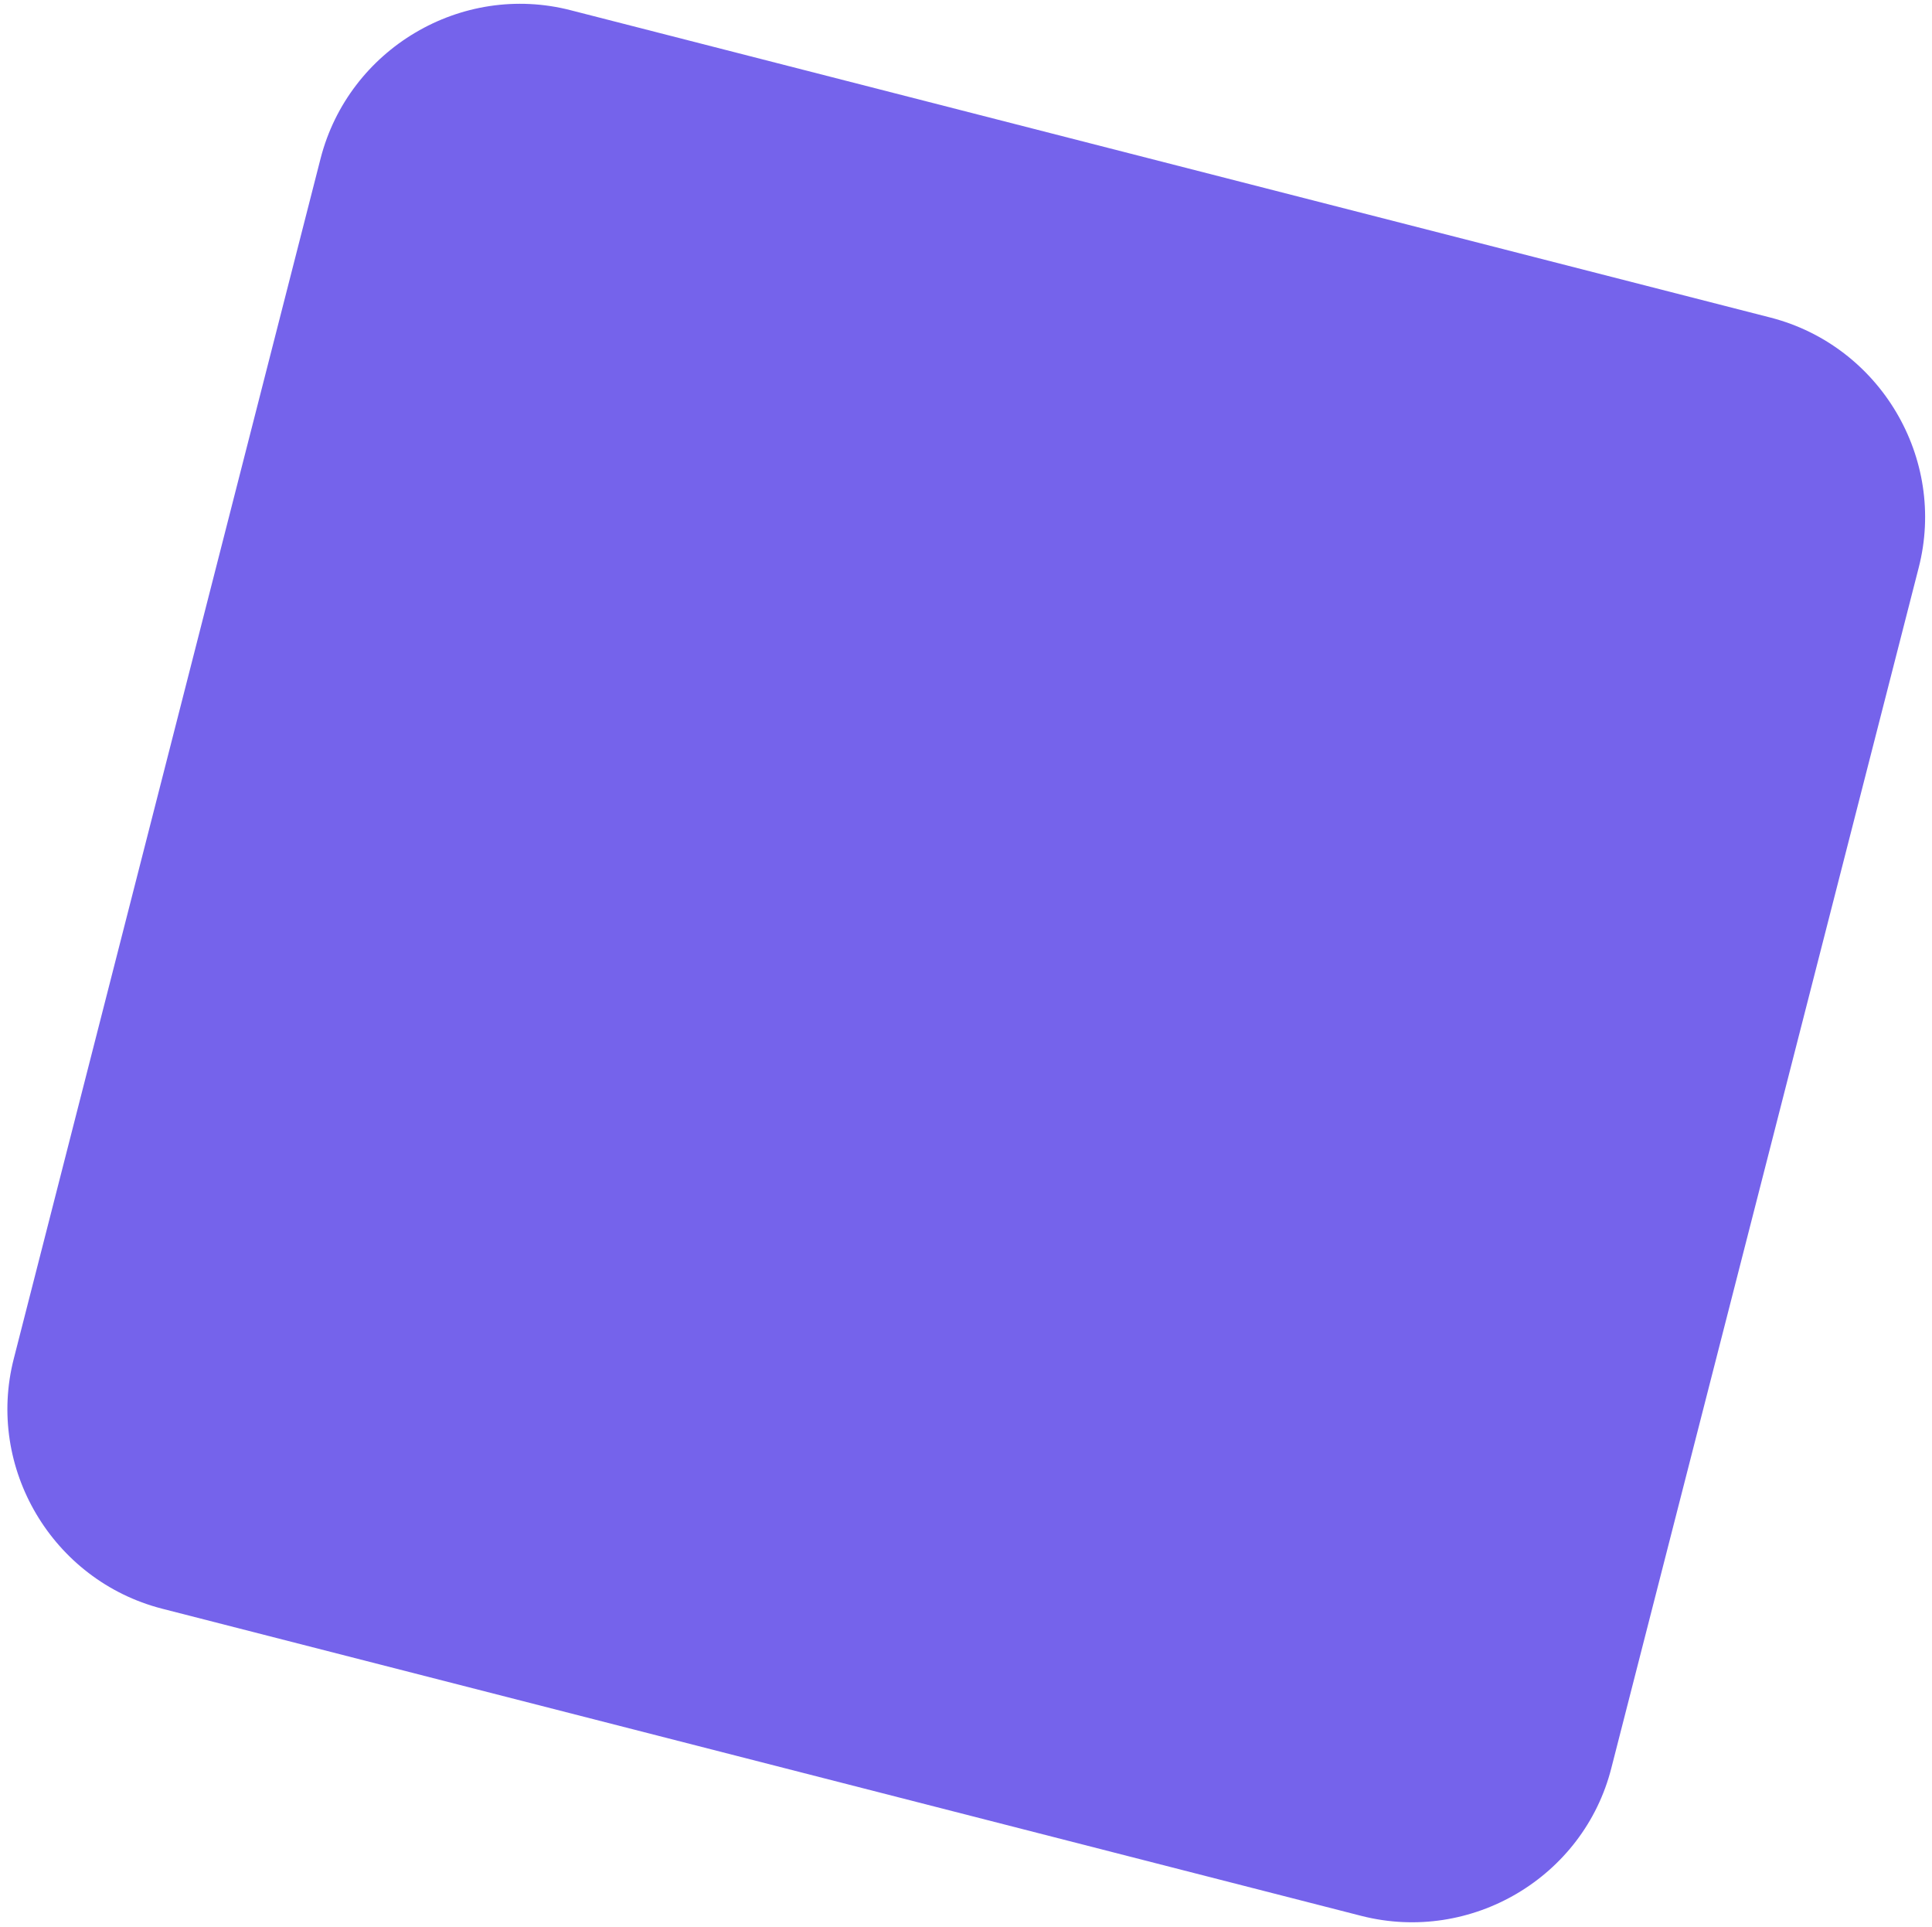 <?xml version="1.0" encoding="utf-8"?>
<!-- Generator: Adobe Illustrator 21.0.2, SVG Export Plug-In . SVG Version: 6.00 Build 0)  -->
<svg version="1.1" id="Layer_1" xmlns="http://www.w3.org/2000/svg" xmlns:xlink="http://www.w3.org/1999/xlink" x="0px" y="0px"
	 viewBox="0 0 376 375" style="enable-background:new 0 0 376 375;" xml:space="preserve">
<style type="text/css">
	.st0{fill:#7563EB;}
</style>
<path class="st0" d="M265,372.8L31.5,313c-21.3-5.5-34.3-27.4-28.8-48.7L62.4,30.8C67.9,9.5,89.8-3.5,111.1,2l233.5,59.8
	c21.3,5.5,34.3,27.4,28.8,48.7l-59.8,233.5C308.2,365.3,286.3,378.2,265,372.8z"/>
</svg>
